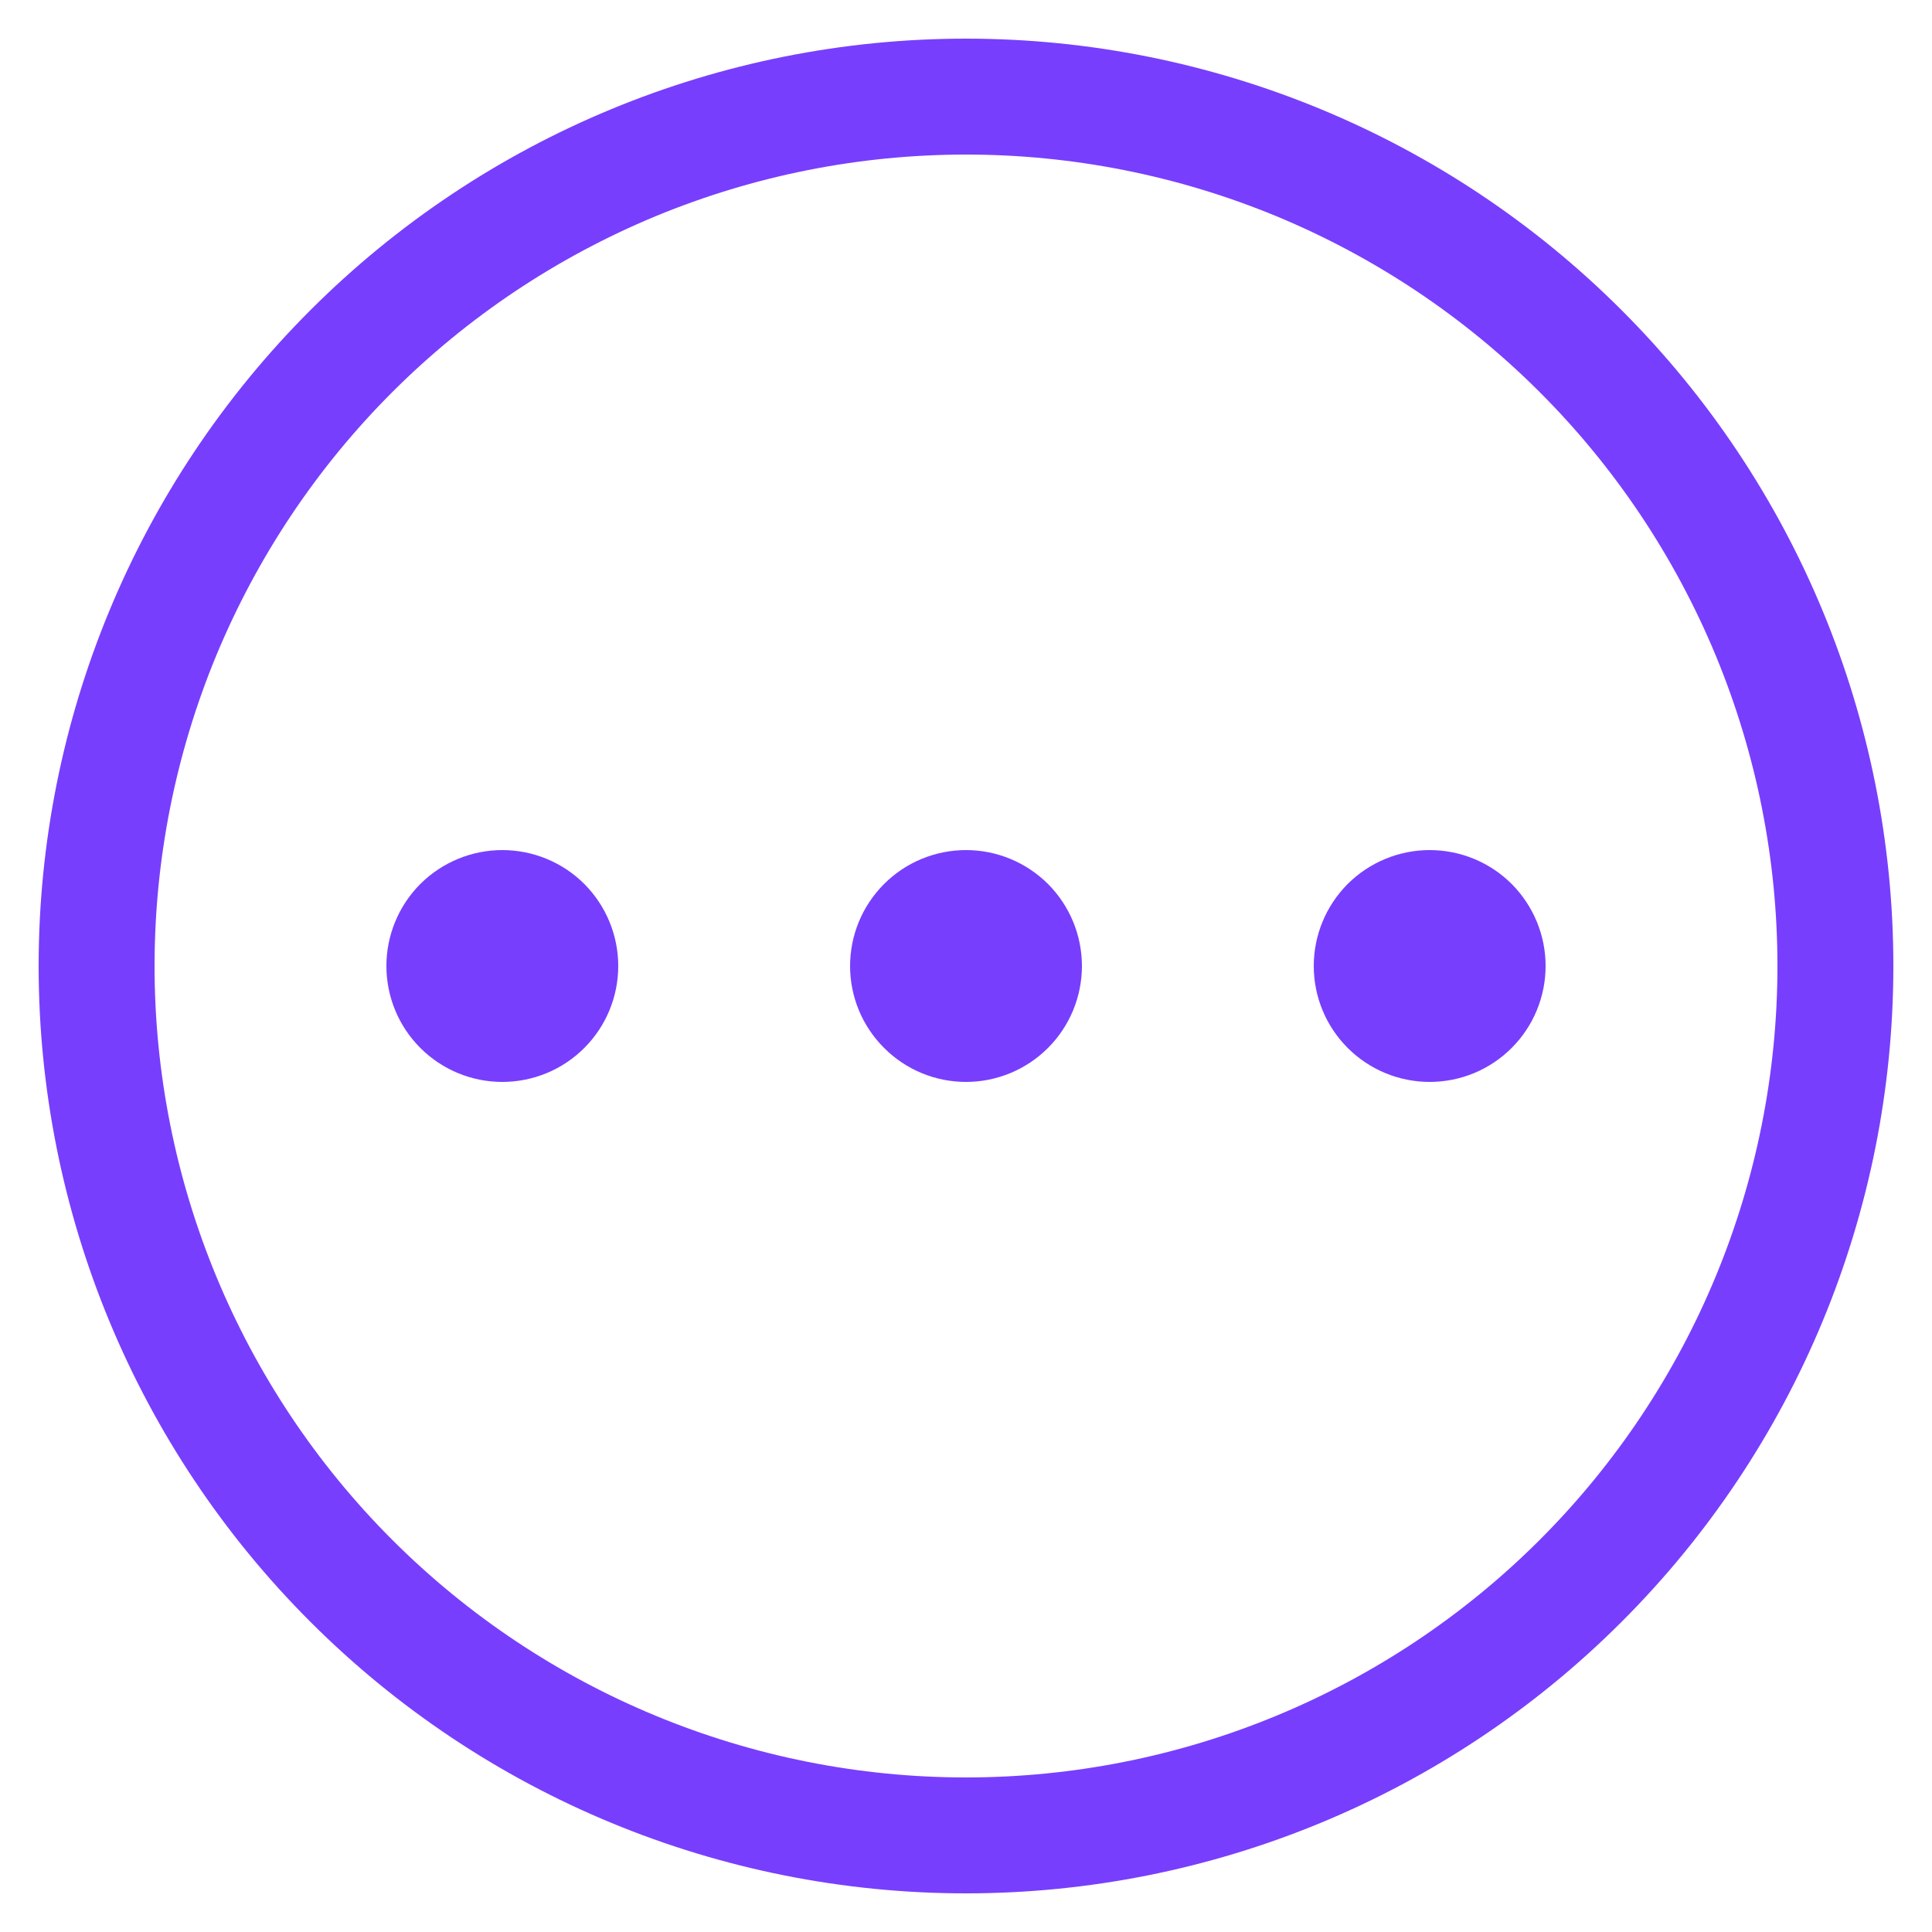 <svg width="18" height="18" viewBox="0 0 20 20" fill="none" xmlns="http://www.w3.org/2000/svg">
<path d="M6.4 10C6.4 10.318 6.274 10.623 6.049 10.848C5.824 11.074 5.518 11.2 5.2 11.2C4.882 11.2 4.577 11.074 4.351 10.848C4.126 10.623 4 10.318 4 10C4 9.682 4.126 9.377 4.351 9.151C4.577 8.926 4.882 8.8 5.2 8.8C5.518 8.8 5.824 8.926 6.049 9.151C6.274 9.377 6.4 9.682 6.4 10V10ZM11.2 10C11.2 10.318 11.074 10.623 10.849 10.848C10.623 11.074 10.318 11.2 10 11.2C9.682 11.2 9.377 11.074 9.152 10.848C8.926 10.623 8.8 10.318 8.8 10C8.8 9.682 8.926 9.377 9.152 9.151C9.377 8.926 9.682 8.8 10 8.8C10.318 8.8 10.623 8.926 10.849 9.151C11.074 9.377 11.2 9.682 11.2 10V10ZM16 10C16 10.318 15.874 10.623 15.649 10.848C15.424 11.074 15.118 11.2 14.8 11.2C14.482 11.2 14.177 11.074 13.951 10.848C13.726 10.623 13.6 10.318 13.6 10C13.6 9.682 13.726 9.377 13.951 9.151C14.177 8.926 14.482 8.8 14.8 8.8C15.118 8.8 15.424 8.926 15.649 9.151C15.874 9.377 16 9.682 16 10V10ZM10 0.4C7.454 0.4 5.012 1.411 3.212 3.212C1.411 5.012 0.4 7.454 0.4 10C0.4 12.546 1.411 14.988 3.212 16.788C5.012 18.589 7.454 19.6 10 19.6C12.546 19.6 14.988 18.589 16.788 16.788C18.589 14.988 19.6 12.546 19.6 10C19.6 7.454 18.589 5.012 16.788 3.212C14.988 1.411 12.546 0.4 10 0.4V0.4ZM1.6 10C1.6 8.897 1.817 7.805 2.239 6.785C2.662 5.766 3.28 4.84 4.06 4.06C4.84 3.28 5.766 2.662 6.785 2.239C7.805 1.817 8.897 1.6 10 1.6C11.103 1.6 12.195 1.817 13.215 2.239C14.234 2.662 15.16 3.28 15.94 4.06C16.72 4.84 17.338 5.766 17.761 6.785C18.183 7.805 18.4 8.897 18.4 10C18.4 12.228 17.515 14.364 15.94 15.94C14.364 17.515 12.228 18.4 10 18.4C7.772 18.4 5.636 17.515 4.06 15.94C2.485 14.364 1.6 12.228 1.6 10Z" fill="#783EFD"/>
</svg>
